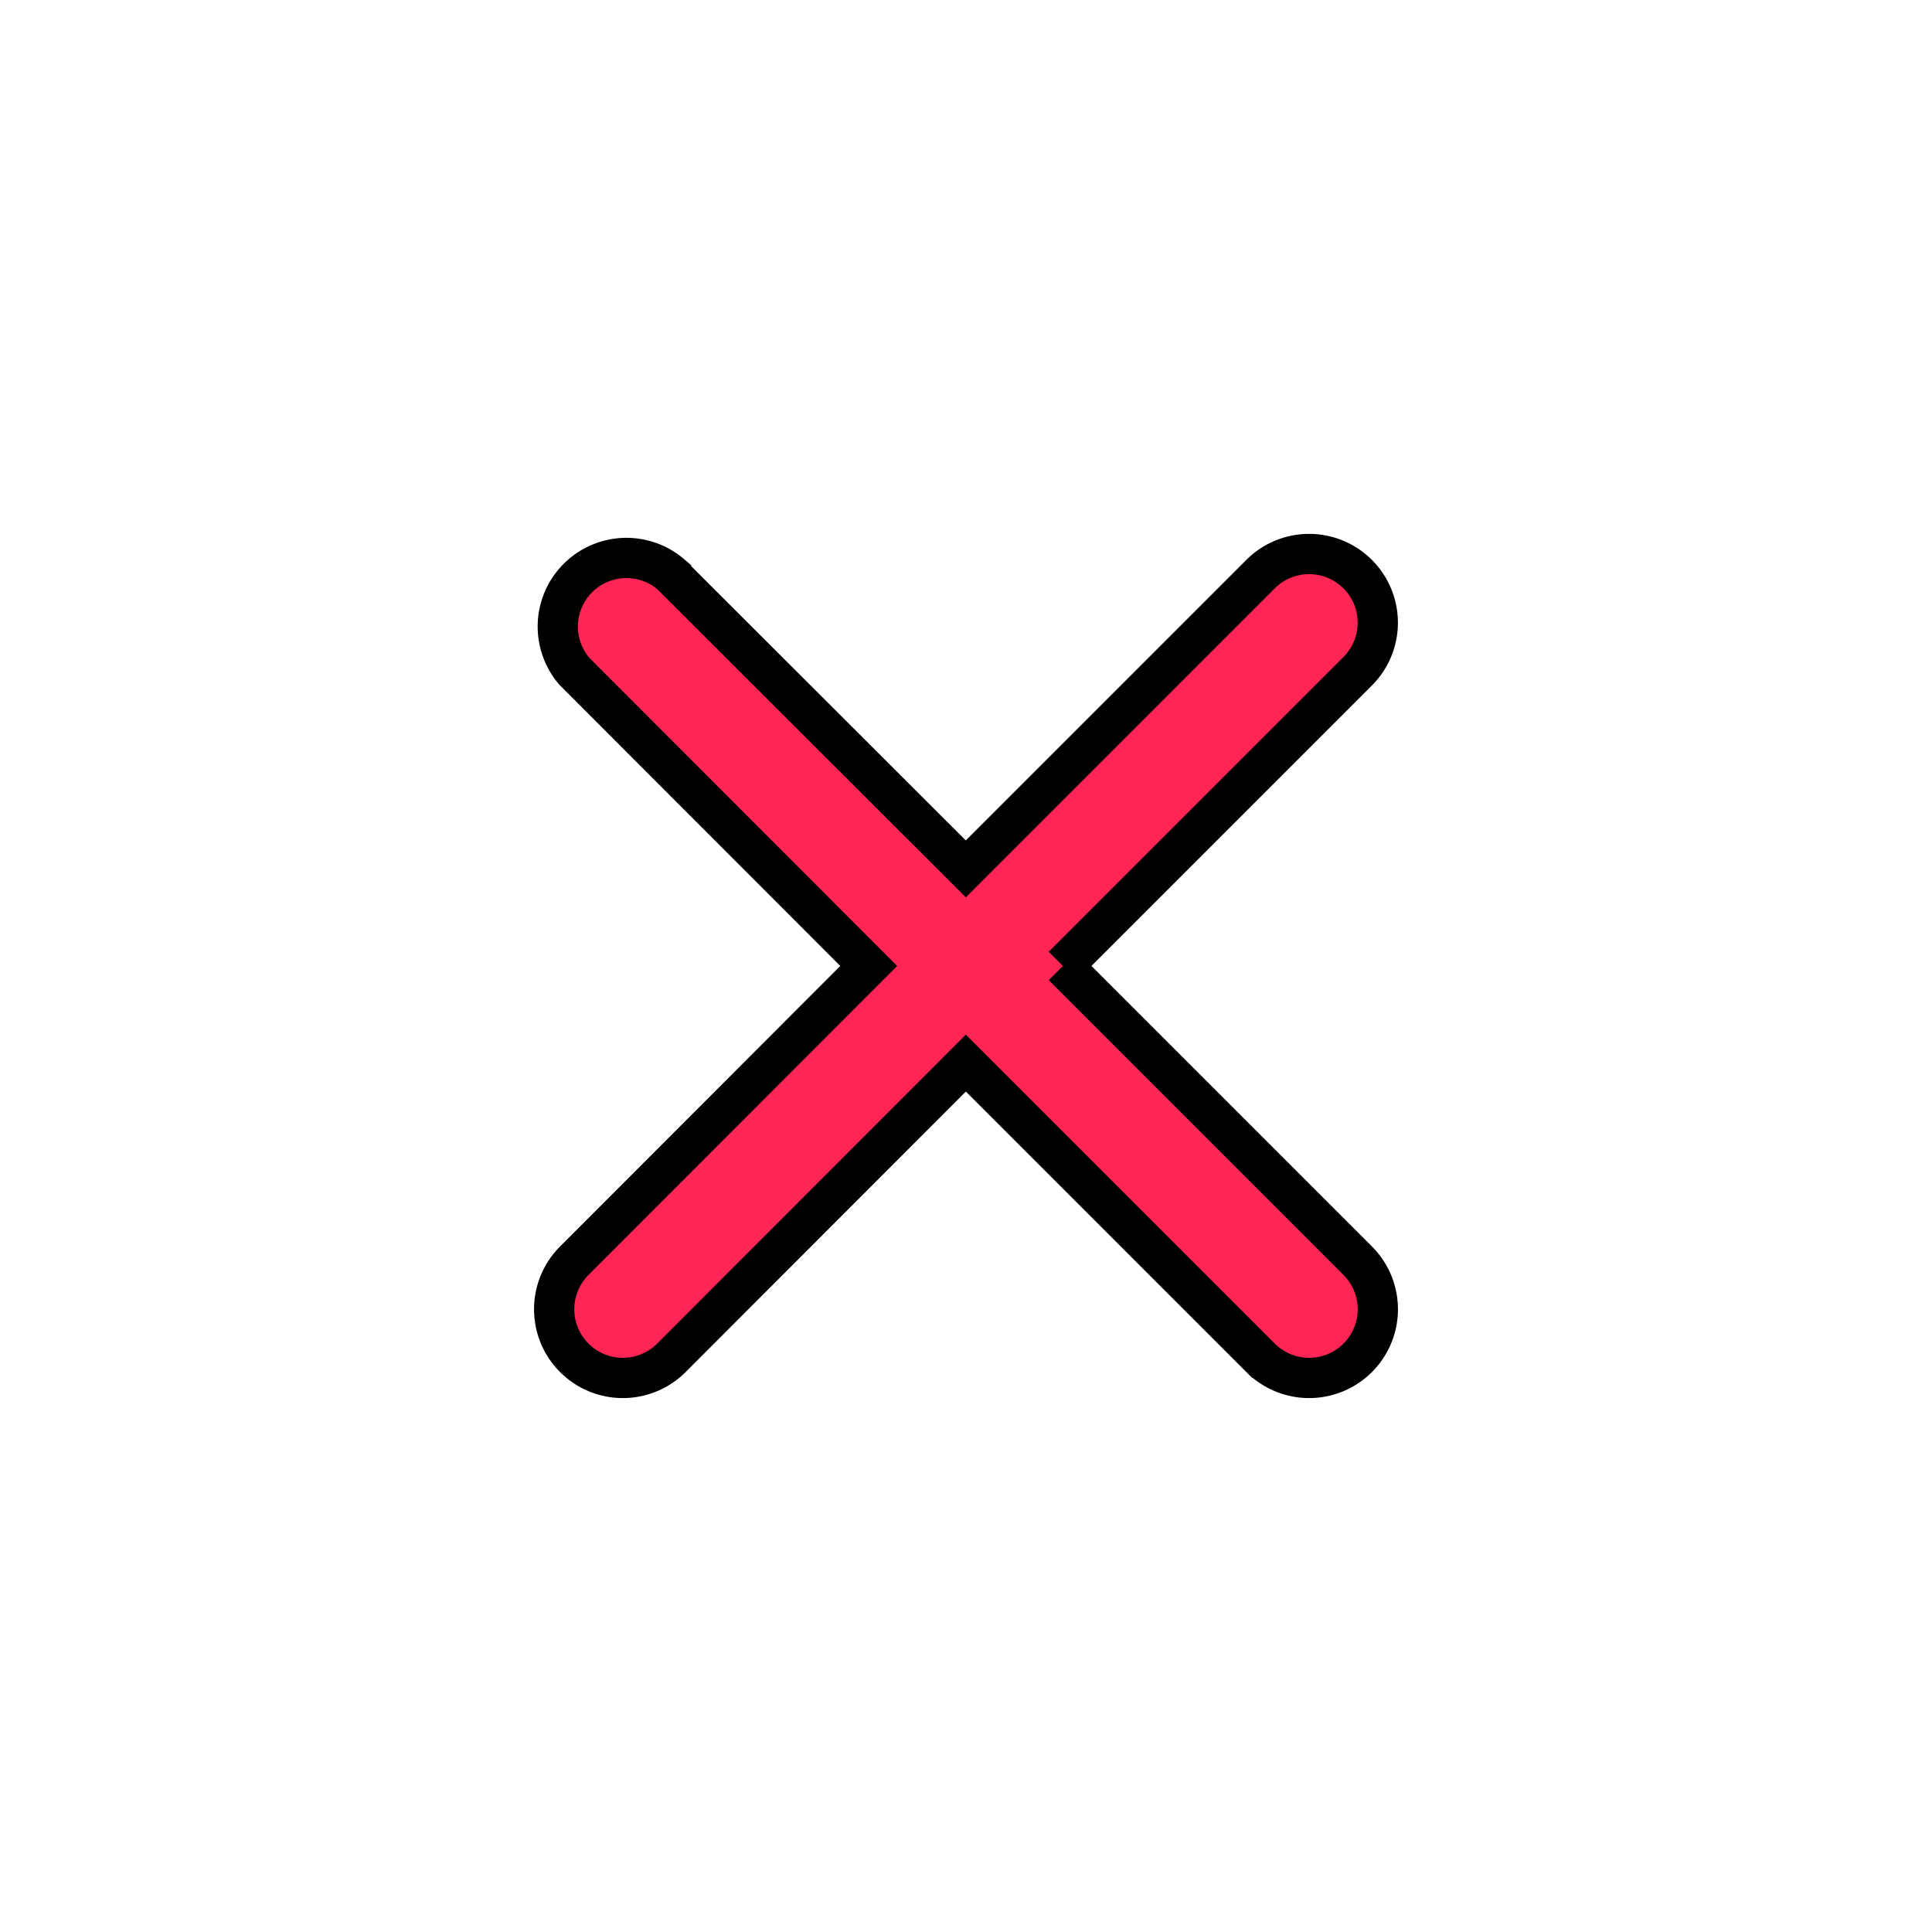 <svg width="48" height="48" xmlns="http://www.w3.org/2000/svg">
 <title/>

 <g>
  <title>background</title>
  <rect fill="none" id="canvas_background" height="50" width="50" y="-1" x="-1"/>
 </g>
 <g>
  <title>Layer 1</title>
  <path fill="#ff2655" stroke="null" id="svg_1" d="m26.408,24l7.323,-7.323a1.705,1.705 0 0 0 -2.413,-2.413l-7.323,7.323l-7.323,-7.315a1.705,1.705 0 0 0 -2.404,2.404l7.315,7.323l-7.315,7.323a1.705,1.705 0 1 0 2.413,2.413l7.315,-7.323l7.323,7.323a1.705,1.705 0 0 0 2.413,-2.413l-7.323,-7.323z"/>
 </g>
</svg>